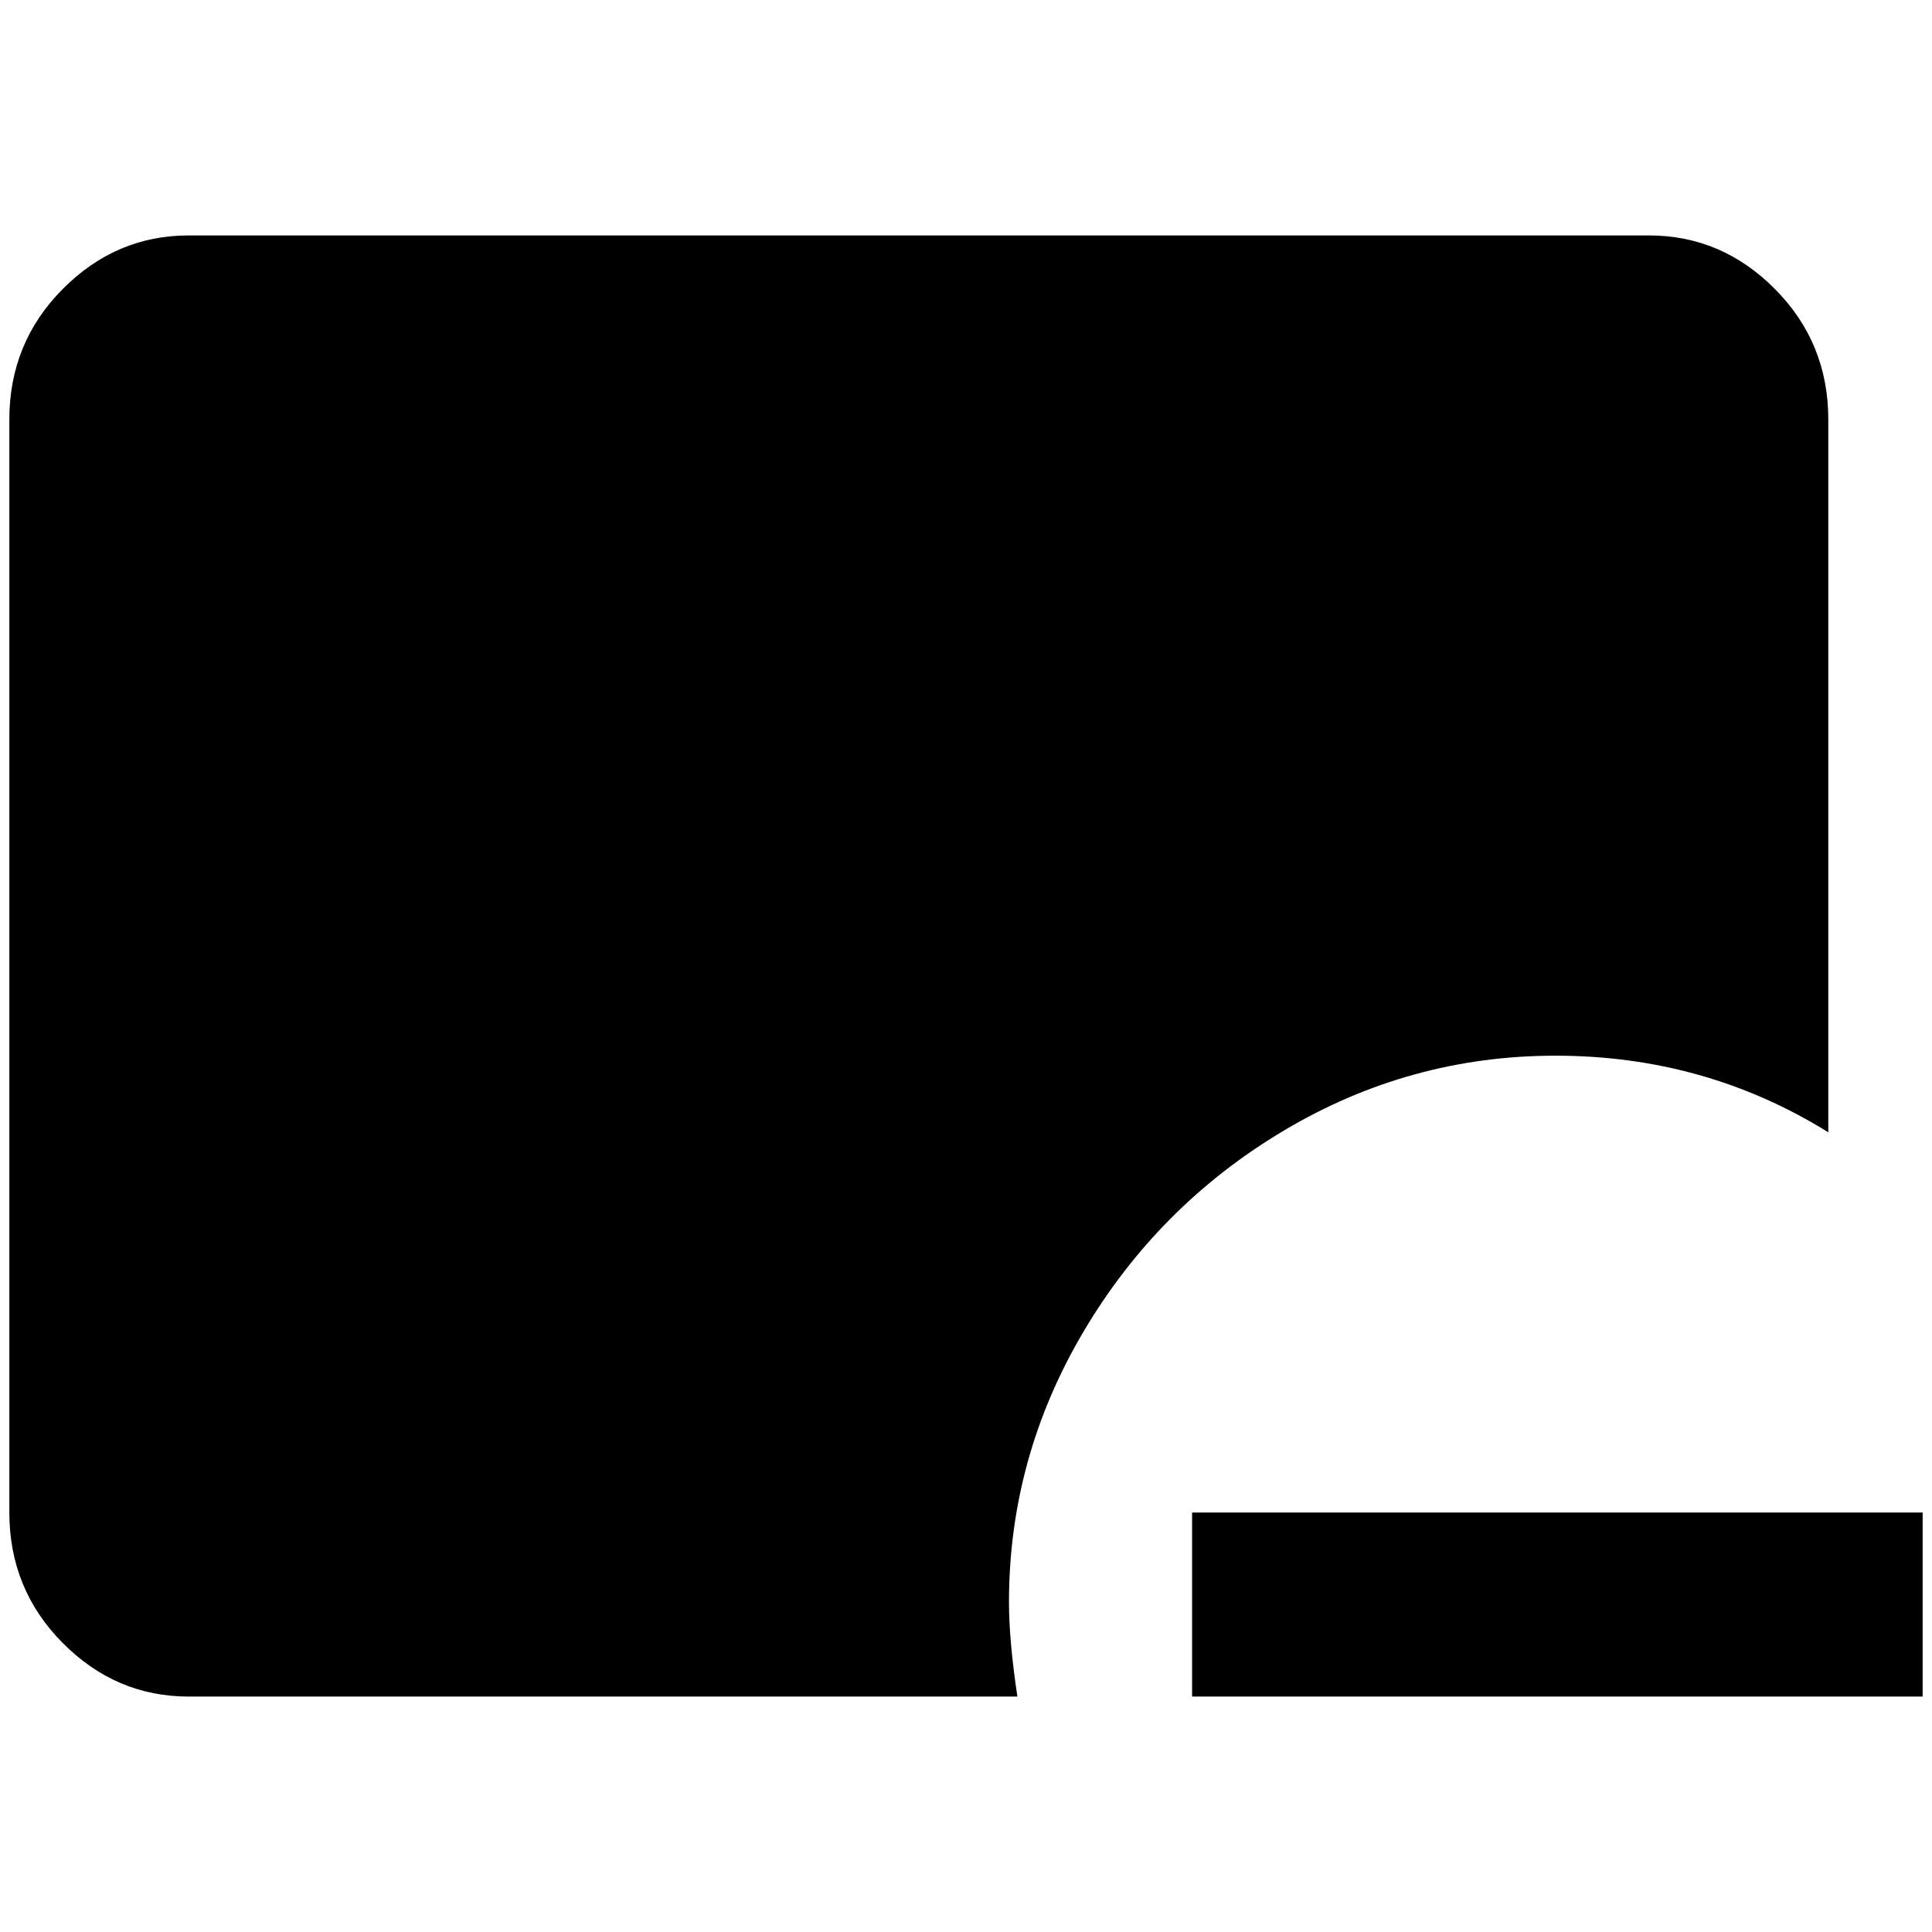 <?xml version="1.0" standalone="no"?>
<!DOCTYPE svg PUBLIC "-//W3C//DTD SVG 1.1//EN" "http://www.w3.org/Graphics/SVG/1.1/DTD/svg11.dtd" >
<svg xmlns="http://www.w3.org/2000/svg" xmlns:xlink="http://www.w3.org/1999/xlink" version="1.1" width="2048" height="2048" viewBox="-10 0 2068 2048">
   <path fill="currentColor"
d="M2048 1609v197h-782v-197h782zM1655 1120q160 0 292 82v-763q0 -82 -57 -139.5t-135 -57.5h-1563q-78 0 -135 57.5t-57 139.5v1170q0 82 57 139.5t135 57.5h887q-9 -60 -9 -101q0 -155 80 -290t214.5 -215t290.5 -80z" />
</svg>
